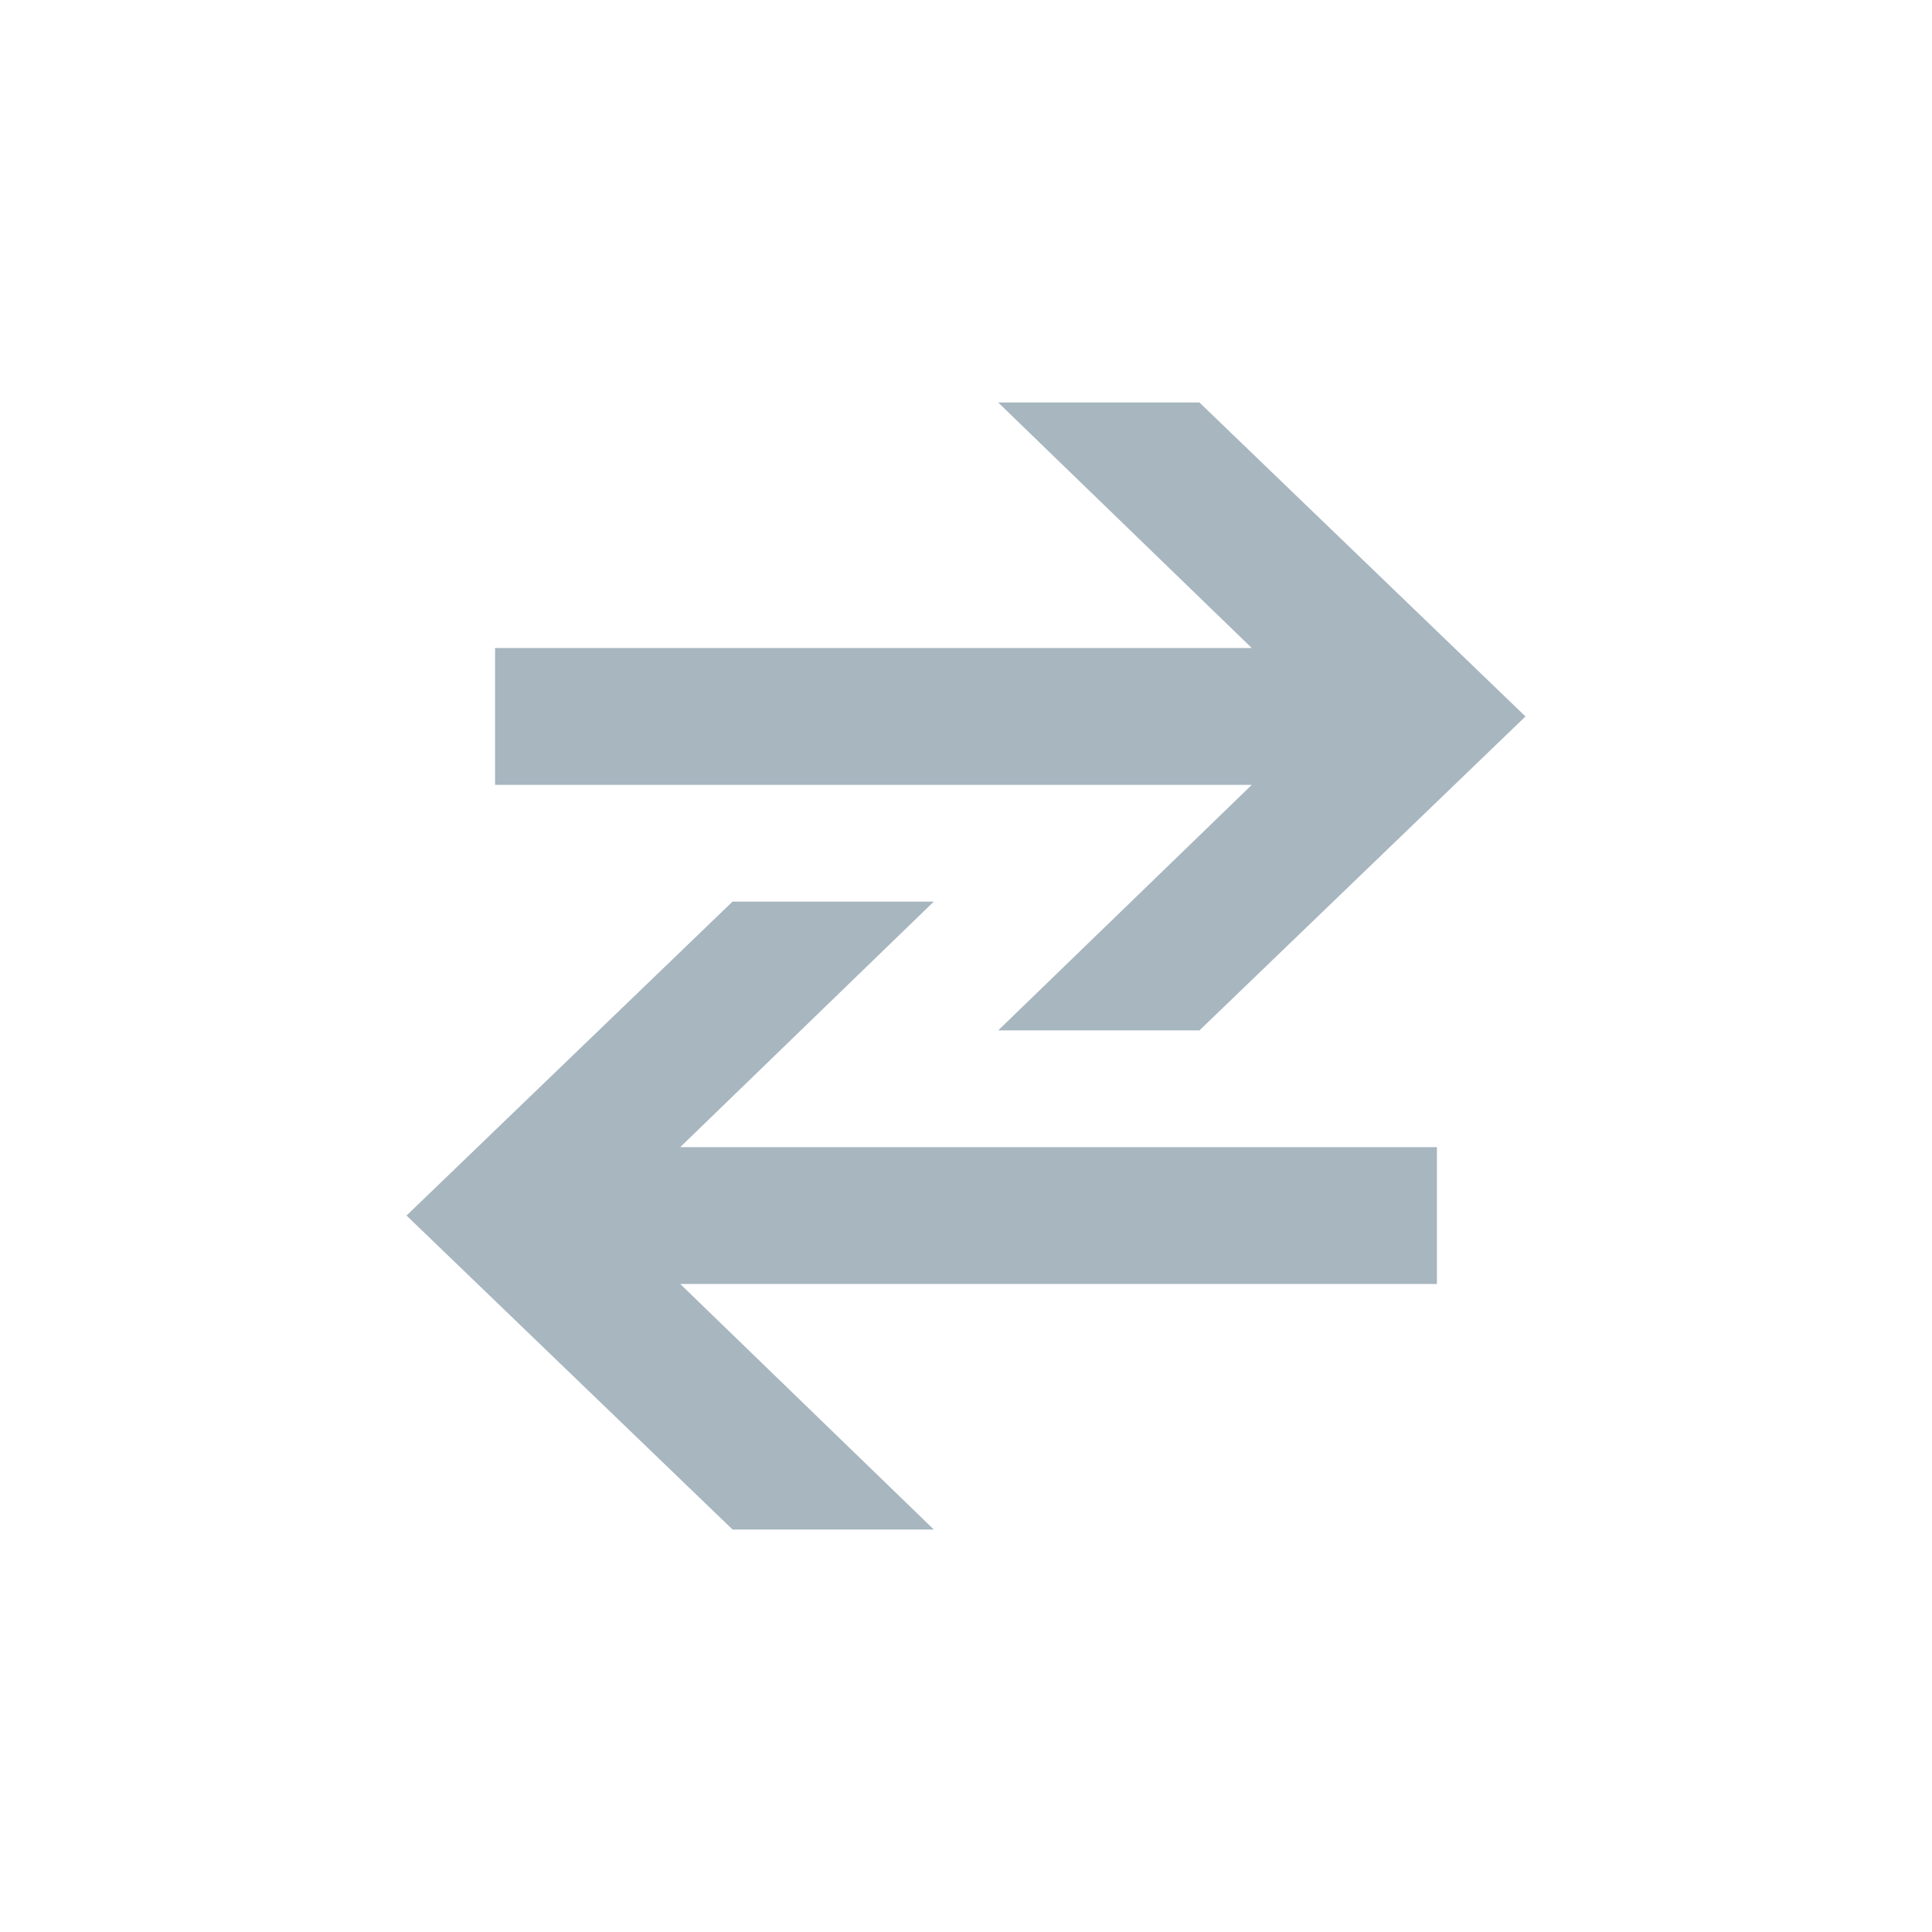 <?xml version="1.0" encoding="utf-8"?>
<!-- Generator: Adobe Illustrator 19.1.0, SVG Export Plug-In . SVG Version: 6.00 Build 0)  -->
<!DOCTYPE svg PUBLIC "-//W3C//DTD SVG 1.1//EN" "http://www.w3.org/Graphics/SVG/1.1/DTD/svg11.dtd">
<svg version="1.1" id="Layer_1" xmlns="http://www.w3.org/2000/svg" xmlns:xlink="http://www.w3.org/1999/xlink" x="0px" y="0px"
	 viewBox="-350 644 48 48" style="enable-background:new -350 644 48 48;" xml:space="preserve">
<style type="text/css">
	.st0{display:none;}
	.st1{display:inline;fill:#E6E7E8;}
	.st2{display:inline;}
	.st3{fill:none;stroke:#544841;stroke-width:8.061200e-02;stroke-miterlimit:10;}
	.st4{fill-rule:evenodd;clip-rule:evenodd;fill:#A7B6BF;}
</style>
<g id="bg" class="st0">
	<path class="st1" d="M-310.6,692h-30.8c-4.7,0-8.6-3.9-8.6-8.6v-30.8c0-4.7,3.9-8.6,8.6-8.6h30.8c4.7,0,8.6,3.9,8.6,8.6v30.8
		C-302,688.1-305.9,692-310.6,692z"/>
</g>
<g id="lines" class="st0">
	<g class="st2">
		<line class="st3" x1="-326.2" y1="644" x2="-326.2" y2="691.6"/>
		<line class="st3" x1="-335" y1="644" x2="-335" y2="691.6"/>
		<line class="st3" x1="-317.2" y1="644" x2="-317.2" y2="691.6"/>
		<line class="st3" x1="-305.4" y1="644" x2="-305.4" y2="691.6"/>
		<line class="st3" x1="-346.9" y1="644" x2="-346.9" y2="691.6"/>
		<line class="st3" x1="-350" y1="667.8" x2="-302.2" y2="667.8"/>
		<line class="st3" x1="-350" y1="659" x2="-302.2" y2="659"/>
		<line class="st3" x1="-350" y1="676.6" x2="-302.2" y2="676.6"/>
		<line class="st3" x1="-350" y1="688.6" x2="-302.2" y2="688.6"/>
		<line class="st3" x1="-350" y1="647" x2="-302.2" y2="647"/>
		<line class="st3" x1="-350" y1="644" x2="-302.2" y2="691.6"/>
		<line class="st3" x1="-350" y1="691.6" x2="-302.2" y2="644"/>
		<circle class="st3" cx="-326.2" cy="667.8" r="12.5"/>
		<circle class="st3" cx="-326.2" cy="667.8" r="20.7"/>
		<g id="_x31_20px_icon_102_">
			<path id="Rectangle_7_102_" class="st3" d="M-335.2,691.6c-5.4,0-8.5,0-11.6-3.1s-3.1-6.2-3.1-11.6v-18.1c0-5.4,0-8.5,3.1-11.7
				c3.1-3.1,6.2-3.1,11.6-3.1h18.2c5.4,0,8.5,0,11.6,3.1s3.1,6.2,3.1,11.6v18.2c0,5.4,0,8.5-3.1,11.6c-3,3.2-6.2,3.2-11.6,3.2
				L-335.2,691.6L-335.2,691.6z"/>
		</g>
		<path class="st3" d="M-326.2,653"/>
		<circle class="st3" cx="-326.2" cy="667.8" r="8.8"/>
		<path class="st3" d="M-319.5,669c0.1-0.4,0.1-0.7,0.1-1.1c0-0.4,0-0.8-0.1-1.1c-0.5-2.8-2.7-5.1-5.6-5.6c-0.4-0.1-0.8-0.1-1.1-0.1
			c-0.4,0-0.8,0-1.1,0.1c-2.9,0.5-5.1,2.7-5.6,5.6c-0.1,0.4-0.1,0.7-0.1,1.1c0,0.4,0,0.8,0.1,1.1c0.5,2.9,2.7,5.1,5.6,5.6
			c0.4,0.1,0.7,0.1,1.1,0.1s0.8,0,1.1-0.1C-322.2,674-320,671.7-319.5,669z"/>
	</g>
</g>
<g>
	<polygon class="st4" points="-314.3,672.5 -333.1,672.5 -326.8,666.4 -331.8,666.4 -339.9,674.2 -331.8,682 -326.8,682 
		-333.1,675.9 -314.3,675.9 	"/>
	<polygon class="st4" points="-320.2,654 -325.2,654 -318.9,660.1 -337.7,660.1 -337.7,663.5 -318.9,663.5 -325.2,669.6 
		-320.2,669.6 -312.1,661.8 	"/>
</g>
</svg>
